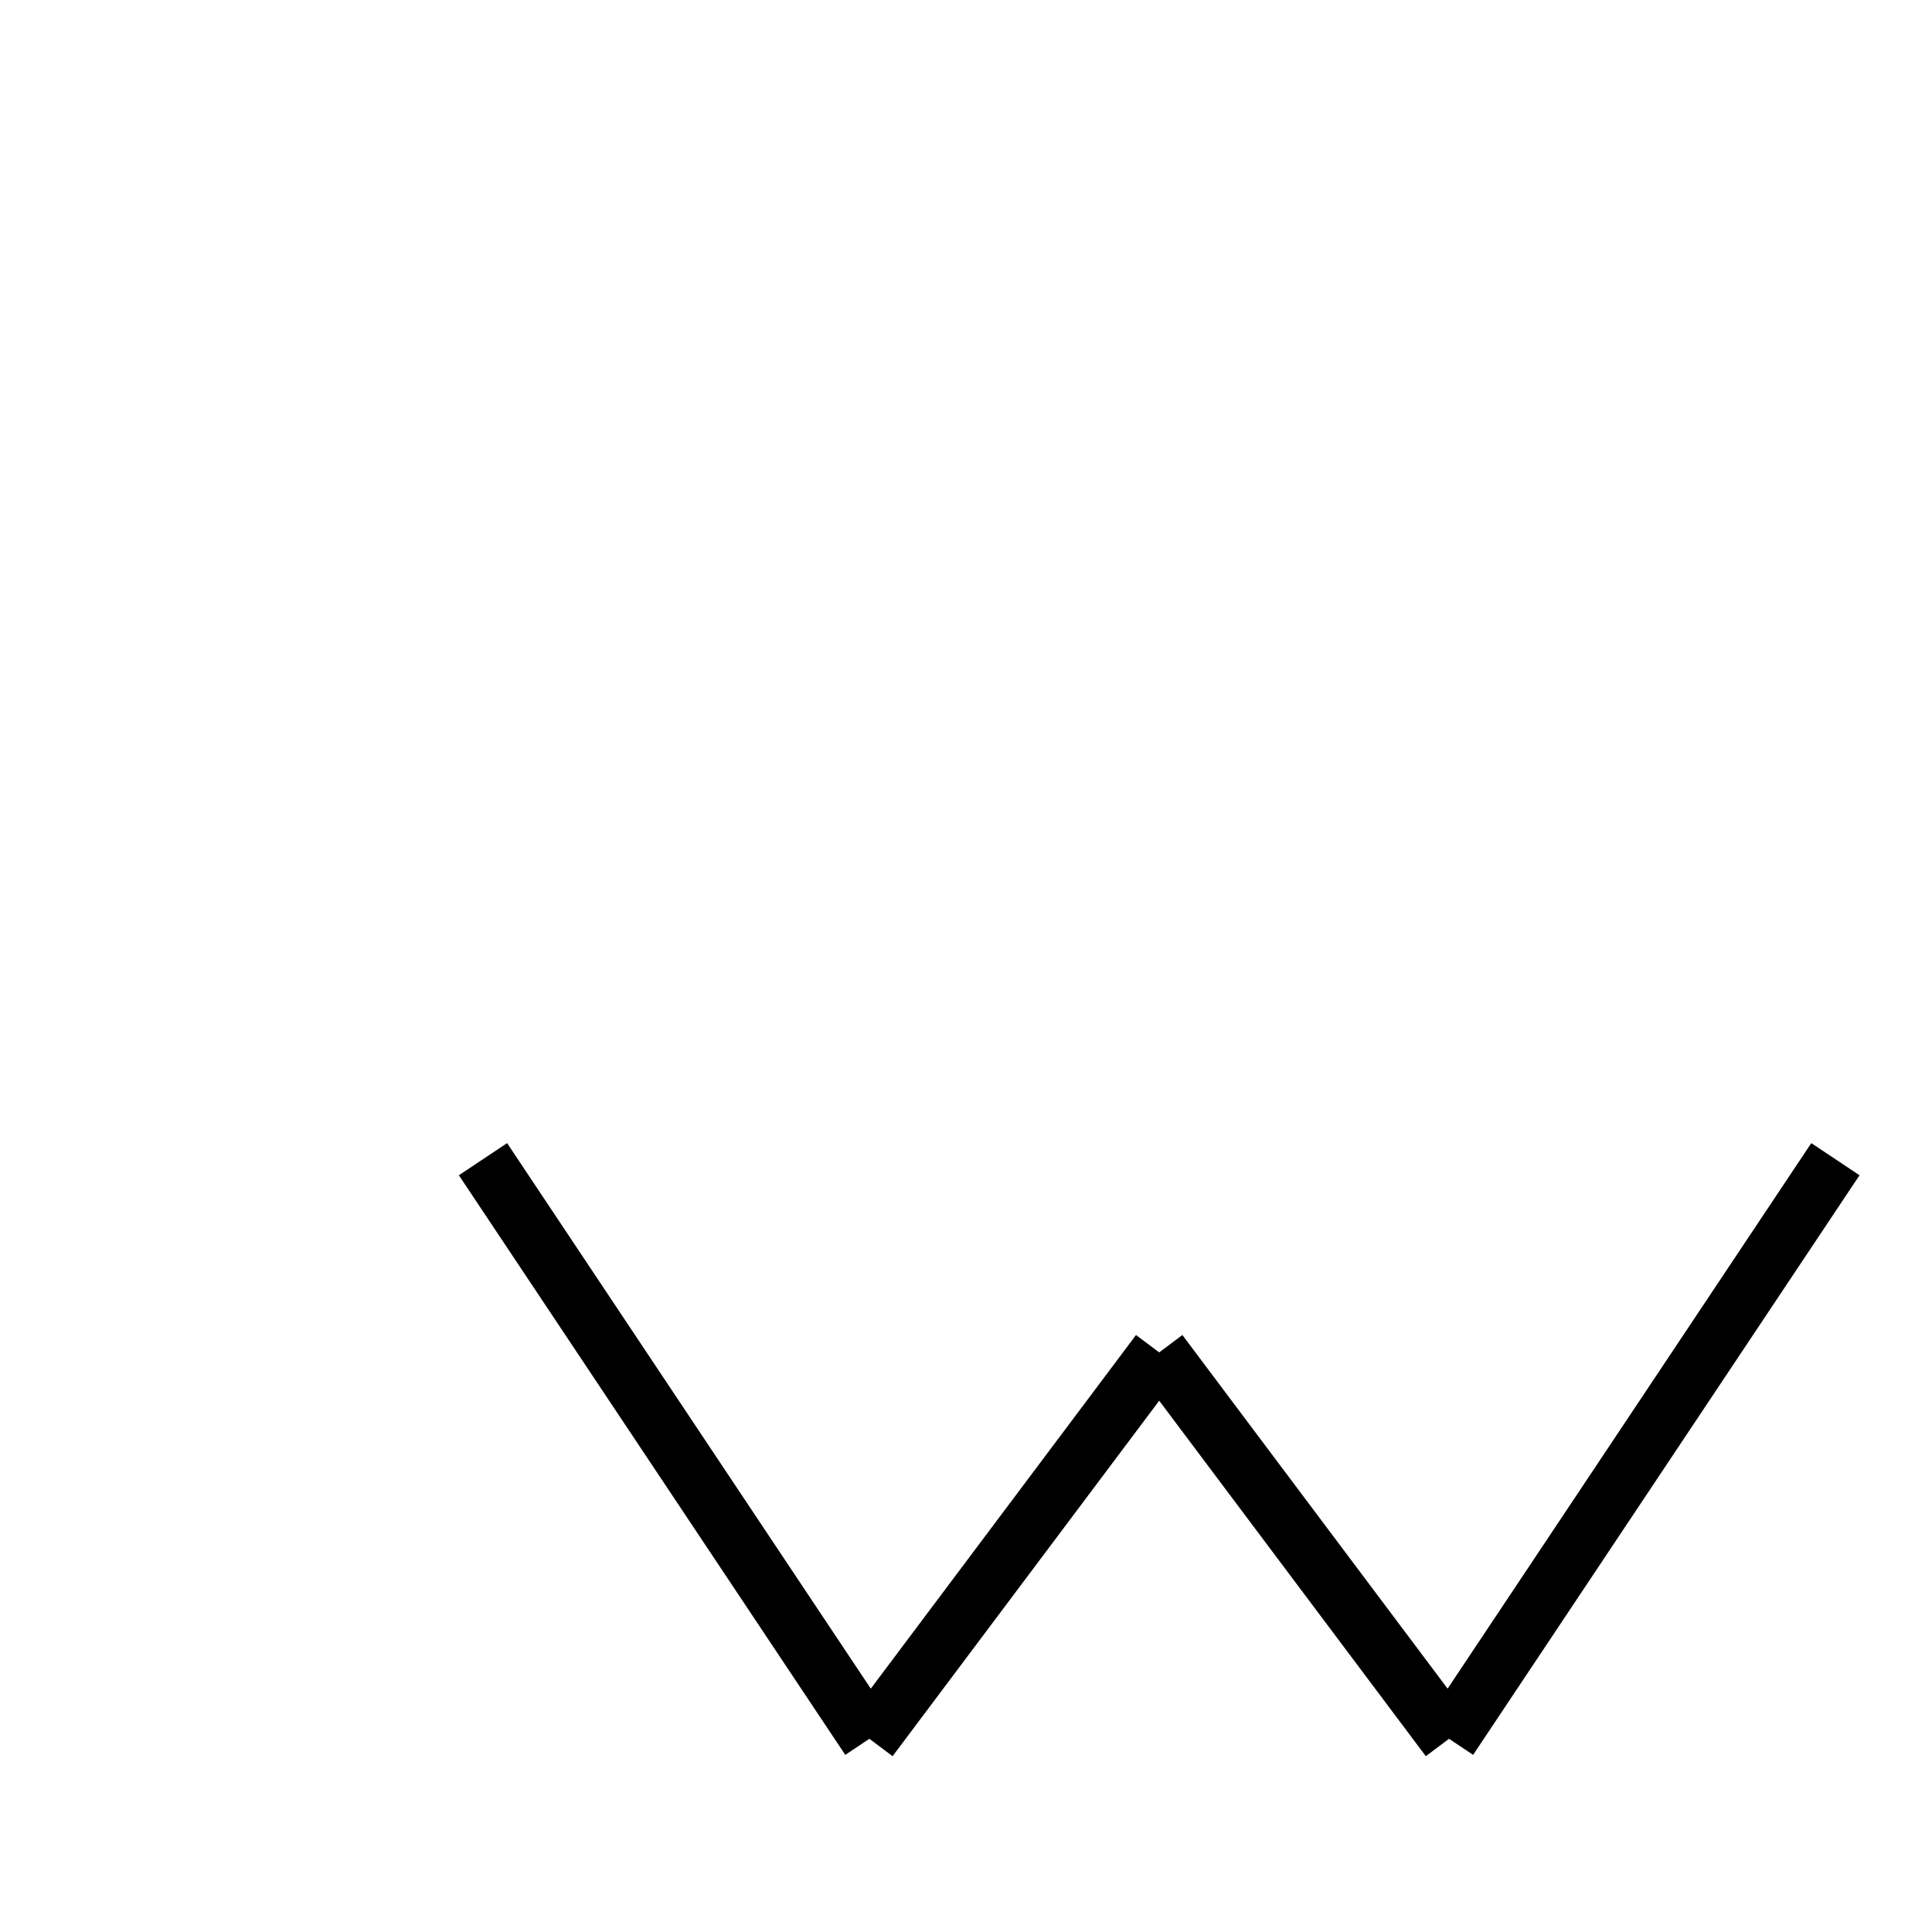 <?xml version="1.0" encoding="utf-8" ?>
<svg baseProfile="full" height="100" version="1.1" width="100" xmlns="http://www.w3.org/2000/svg" xmlns:ev="http://www.w3.org/2001/xml-events" xmlns:xlink="http://www.w3.org/1999/xlink"><defs /><g fill="none" stroke="black" stroke-width="3"><line x1="25" x2="45" y1="60" y2="90" /><line x1="45" x2="60" y1="90" y2="70" /><line x1="60" x2="75" y1="70" y2="90" /><line x1="75" x2="95" y1="90" y2="60" /></g></svg>